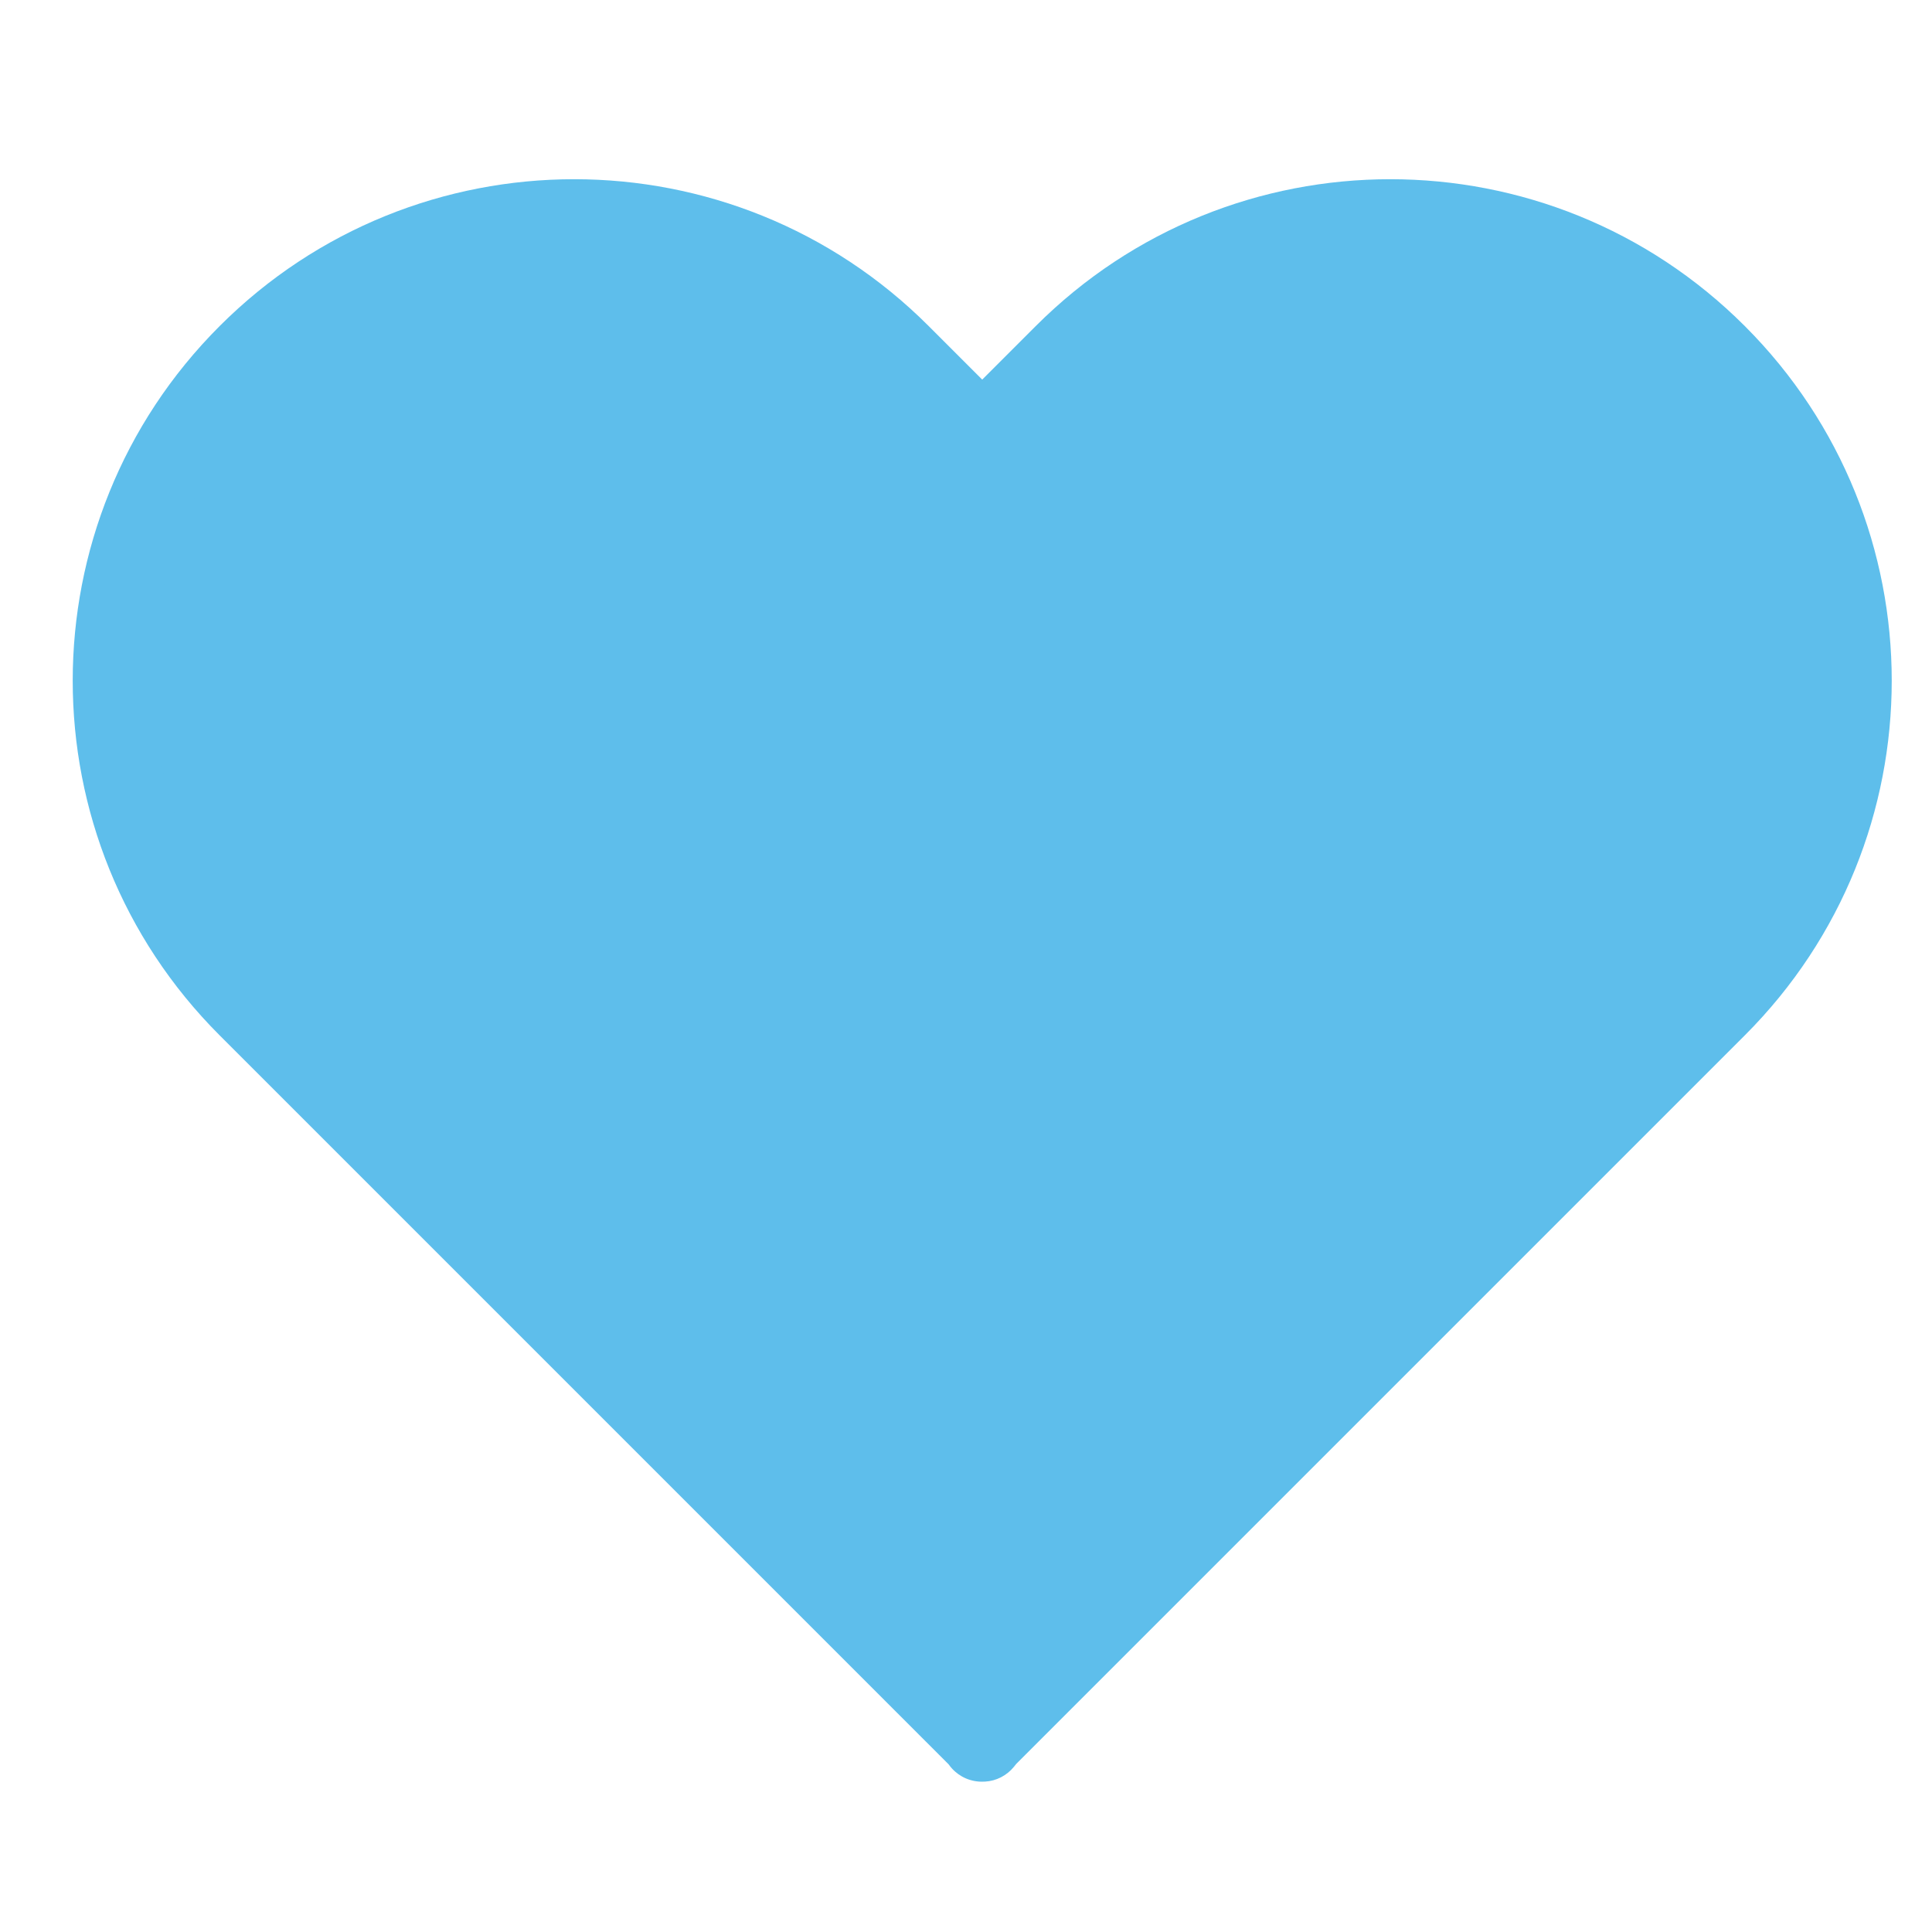 <svg width="24" height="24" viewBox="0 0 24 24" fill="none" xmlns="http://www.w3.org/2000/svg">
<path fill-rule="evenodd" clip-rule="evenodd" d="M3.081 4.405C0.844 6.642 0.844 10.27 3.081 12.507L12.169 21.596L12.196 21.633L12.201 21.628L12.207 21.633L12.25 21.579L21.322 12.507C23.559 10.27 23.559 6.642 21.322 4.405C19.084 2.167 15.457 2.167 13.219 4.405L12.201 5.422L11.184 4.405C8.946 2.167 5.319 2.167 3.081 4.405Z" fill="#5EBEEB"/>
<path d="M3.081 12.507L2.728 12.861L3.081 12.507ZM12.169 21.596L12.575 21.304C12.56 21.282 12.542 21.261 12.523 21.242L12.169 21.596ZM12.196 21.633L11.79 21.925C11.876 22.044 12.009 22.119 12.156 22.131C12.302 22.143 12.446 22.09 12.55 21.987L12.196 21.633ZM12.201 21.628L12.555 21.274C12.36 21.079 12.043 21.079 11.848 21.274L12.201 21.628ZM12.207 21.633L11.853 21.987C11.954 22.087 12.092 22.14 12.233 22.132C12.375 22.125 12.507 22.057 12.596 21.947L12.207 21.633ZM12.25 21.579L11.897 21.225C11.884 21.238 11.872 21.251 11.861 21.265L12.25 21.579ZM21.322 12.507L21.675 12.861V12.861L21.322 12.507ZM21.322 4.405L21.675 4.051V4.051L21.322 4.405ZM13.219 4.405L13.573 4.758L13.219 4.405ZM12.201 5.422L11.848 5.776C12.043 5.971 12.36 5.971 12.555 5.776L12.201 5.422ZM11.184 4.405L11.537 4.051L11.184 4.405ZM3.435 12.154C1.392 10.112 1.392 6.8 3.435 4.758L2.728 4.051C0.295 6.484 0.295 10.428 2.728 12.861L3.435 12.154ZM12.523 21.242L3.435 12.154L2.728 12.861L11.816 21.949L12.523 21.242ZM11.763 21.887L11.79 21.925L12.602 21.341L12.575 21.304L11.763 21.887ZM12.55 21.987L12.555 21.981L11.848 21.274L11.843 21.279L12.55 21.987ZM12.56 21.279L12.555 21.274L11.848 21.981L11.853 21.987L12.56 21.279ZM11.861 21.265L11.817 21.319L12.596 21.947L12.64 21.892L11.861 21.265ZM12.604 21.932L21.675 12.861L20.968 12.154L11.897 21.225L12.604 21.932ZM21.675 12.861C24.108 10.428 24.108 6.484 21.675 4.051L20.968 4.758C23.011 6.8 23.011 10.112 20.968 12.154L21.675 12.861ZM21.675 4.051C19.243 1.618 15.298 1.618 12.866 4.051L13.573 4.758C15.615 2.716 18.926 2.716 20.968 4.758L21.675 4.051ZM12.866 4.051L11.848 5.069L12.555 5.776L13.573 4.758L12.866 4.051ZM10.83 4.758L11.848 5.776L12.555 5.069L11.537 4.051L10.83 4.758ZM3.435 4.758C5.477 2.716 8.788 2.716 10.83 4.758L11.537 4.051C9.105 1.618 5.16 1.618 2.728 4.051L3.435 4.758Z" fill="#5EBEEB"/>
</svg>
